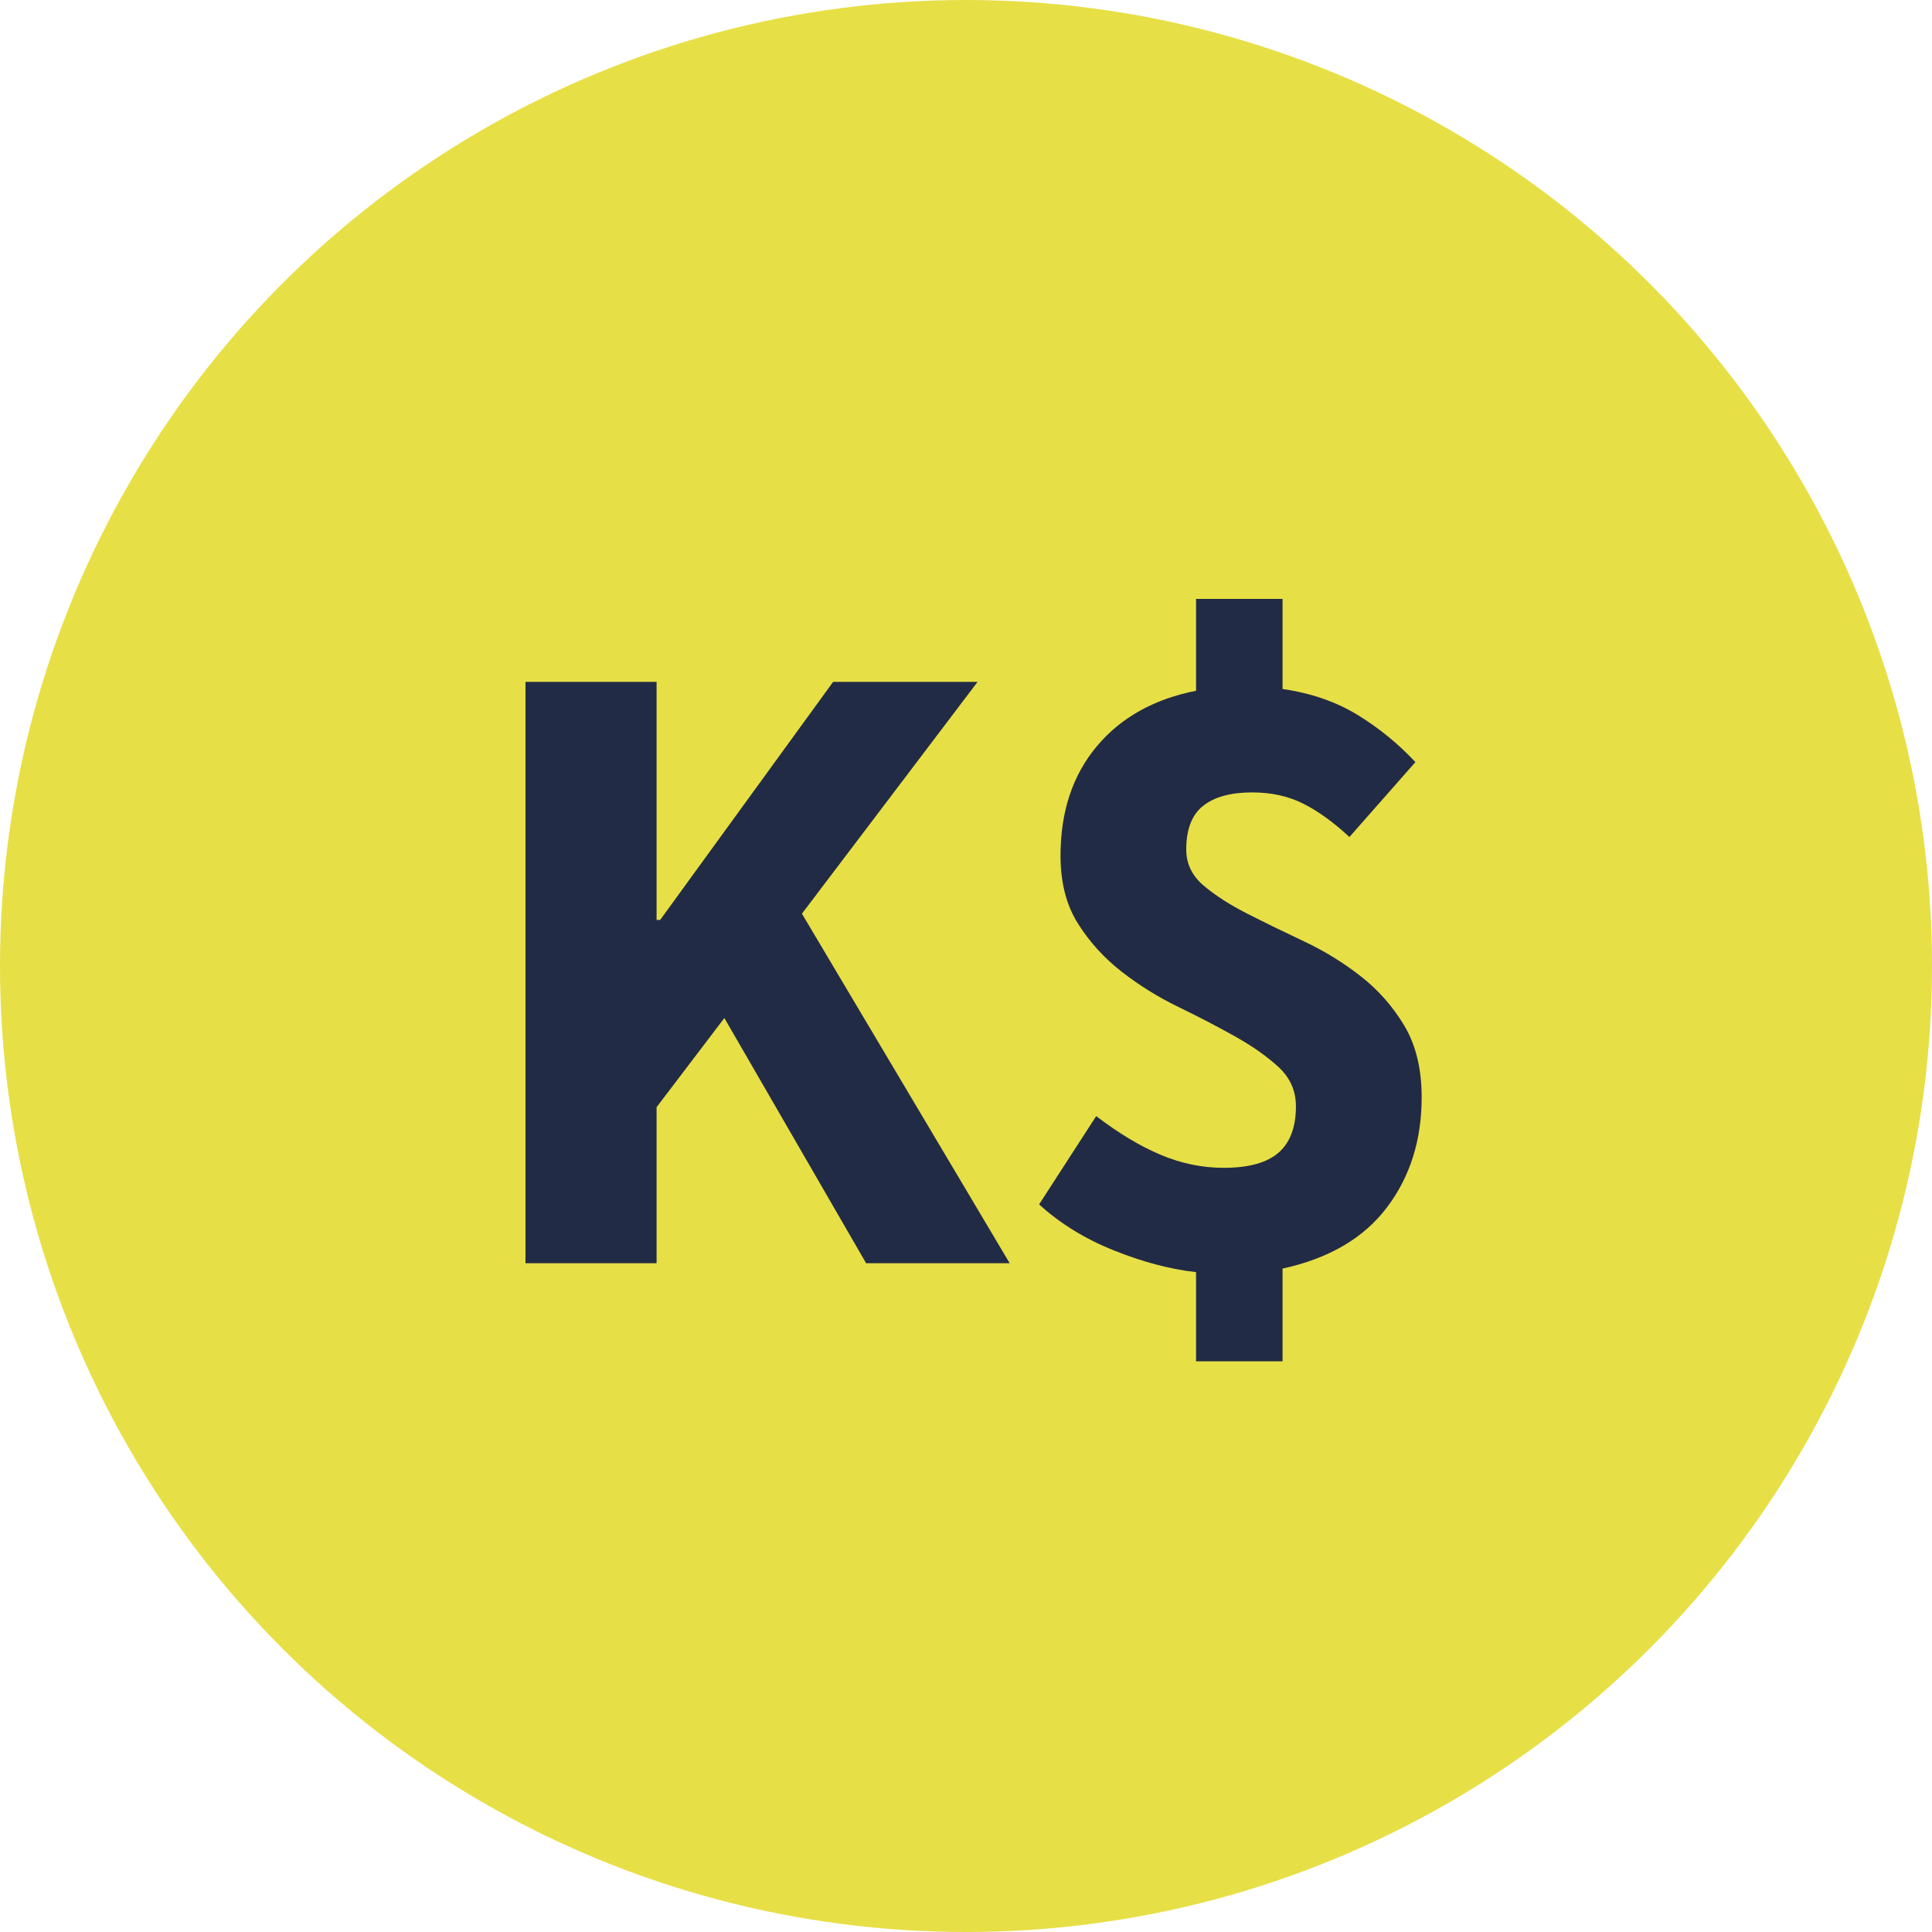 <?xml version="1.0" encoding="UTF-8"?>
<svg aria-hidden="true" width="26px" height="26px" viewBox="0 0 26 26" version="1.1" xmlns="http://www.w3.org/2000/svg" xmlns:xlink="http://www.w3.org/1999/xlink">
    <g id="⬅️➡️📱💻-🖥️-01-fluxo:recebendo-inkoins:anuncios(all-views)" stroke="none" stroke-width="1" fill="none" fill-rule="evenodd">
        <g id="01-home-logada-inklua-mobile" transform="translate(-234, -117)">
            <g id="navigation-bar" transform="translate(0, 94)">
                <g id="inkoin-icon" transform="translate(234, 23)">
                    <circle id="Oval" fill="#E7DF46" cx="13" cy="13" r="13"></circle>
                    <path d="M8.836,17 L8.836,14.9 L9.748,13.7 L11.656,17 L13.588,17 L10.792,12.296 L13.156,9.176 L11.212,9.176 L8.884,12.38 L8.836,12.38 L8.836,9.176 L7.072,9.176 L7.072,17 L8.836,17 Z M17.26,18.32 L17.26,17.072 C17.884,16.936 18.352,16.662 18.664,16.25 C18.976,15.838 19.132,15.344 19.132,14.768 C19.132,14.384 19.054,14.062 18.898,13.802 C18.742,13.542 18.546,13.32 18.31,13.136 C18.074,12.952 17.82,12.796 17.548,12.668 C17.276,12.54 17.022,12.416 16.786,12.296 C16.55,12.176 16.354,12.05 16.198,11.918 C16.042,11.786 15.964,11.624 15.964,11.432 C15.964,11.16 16.04,10.964 16.192,10.844 C16.344,10.724 16.564,10.664 16.852,10.664 C17.108,10.664 17.336,10.714 17.536,10.814 C17.736,10.914 17.944,11.064 18.16,11.264 L18.16,11.264 L19.048,10.256 C18.816,10.008 18.556,9.796 18.268,9.62 C17.98,9.444 17.644,9.328 17.26,9.272 L17.26,9.272 L17.26,8.06 L16.096,8.06 L16.096,9.296 C15.528,9.408 15.082,9.658 14.758,10.046 C14.434,10.434 14.272,10.924 14.272,11.516 C14.272,11.876 14.35,12.18 14.506,12.428 C14.662,12.676 14.858,12.892 15.094,13.076 C15.33,13.26 15.584,13.418 15.856,13.55 C16.128,13.682 16.382,13.814 16.618,13.946 C16.854,14.078 17.05,14.216 17.206,14.36 C17.362,14.504 17.44,14.68 17.44,14.888 C17.44,15.168 17.362,15.376 17.206,15.512 C17.05,15.648 16.804,15.716 16.468,15.716 C16.18,15.716 15.898,15.658 15.622,15.542 C15.346,15.426 15.056,15.252 14.752,15.02 L14.752,15.02 L13.984,16.208 C14.264,16.464 14.598,16.67 14.986,16.826 C15.374,16.982 15.744,17.08 16.096,17.12 L16.096,17.12 L16.096,18.32 L17.26,18.32 Z" id="K$" fill="#222B45"></path>
                </g>
            </g>
        </g>
    </g>
</svg>